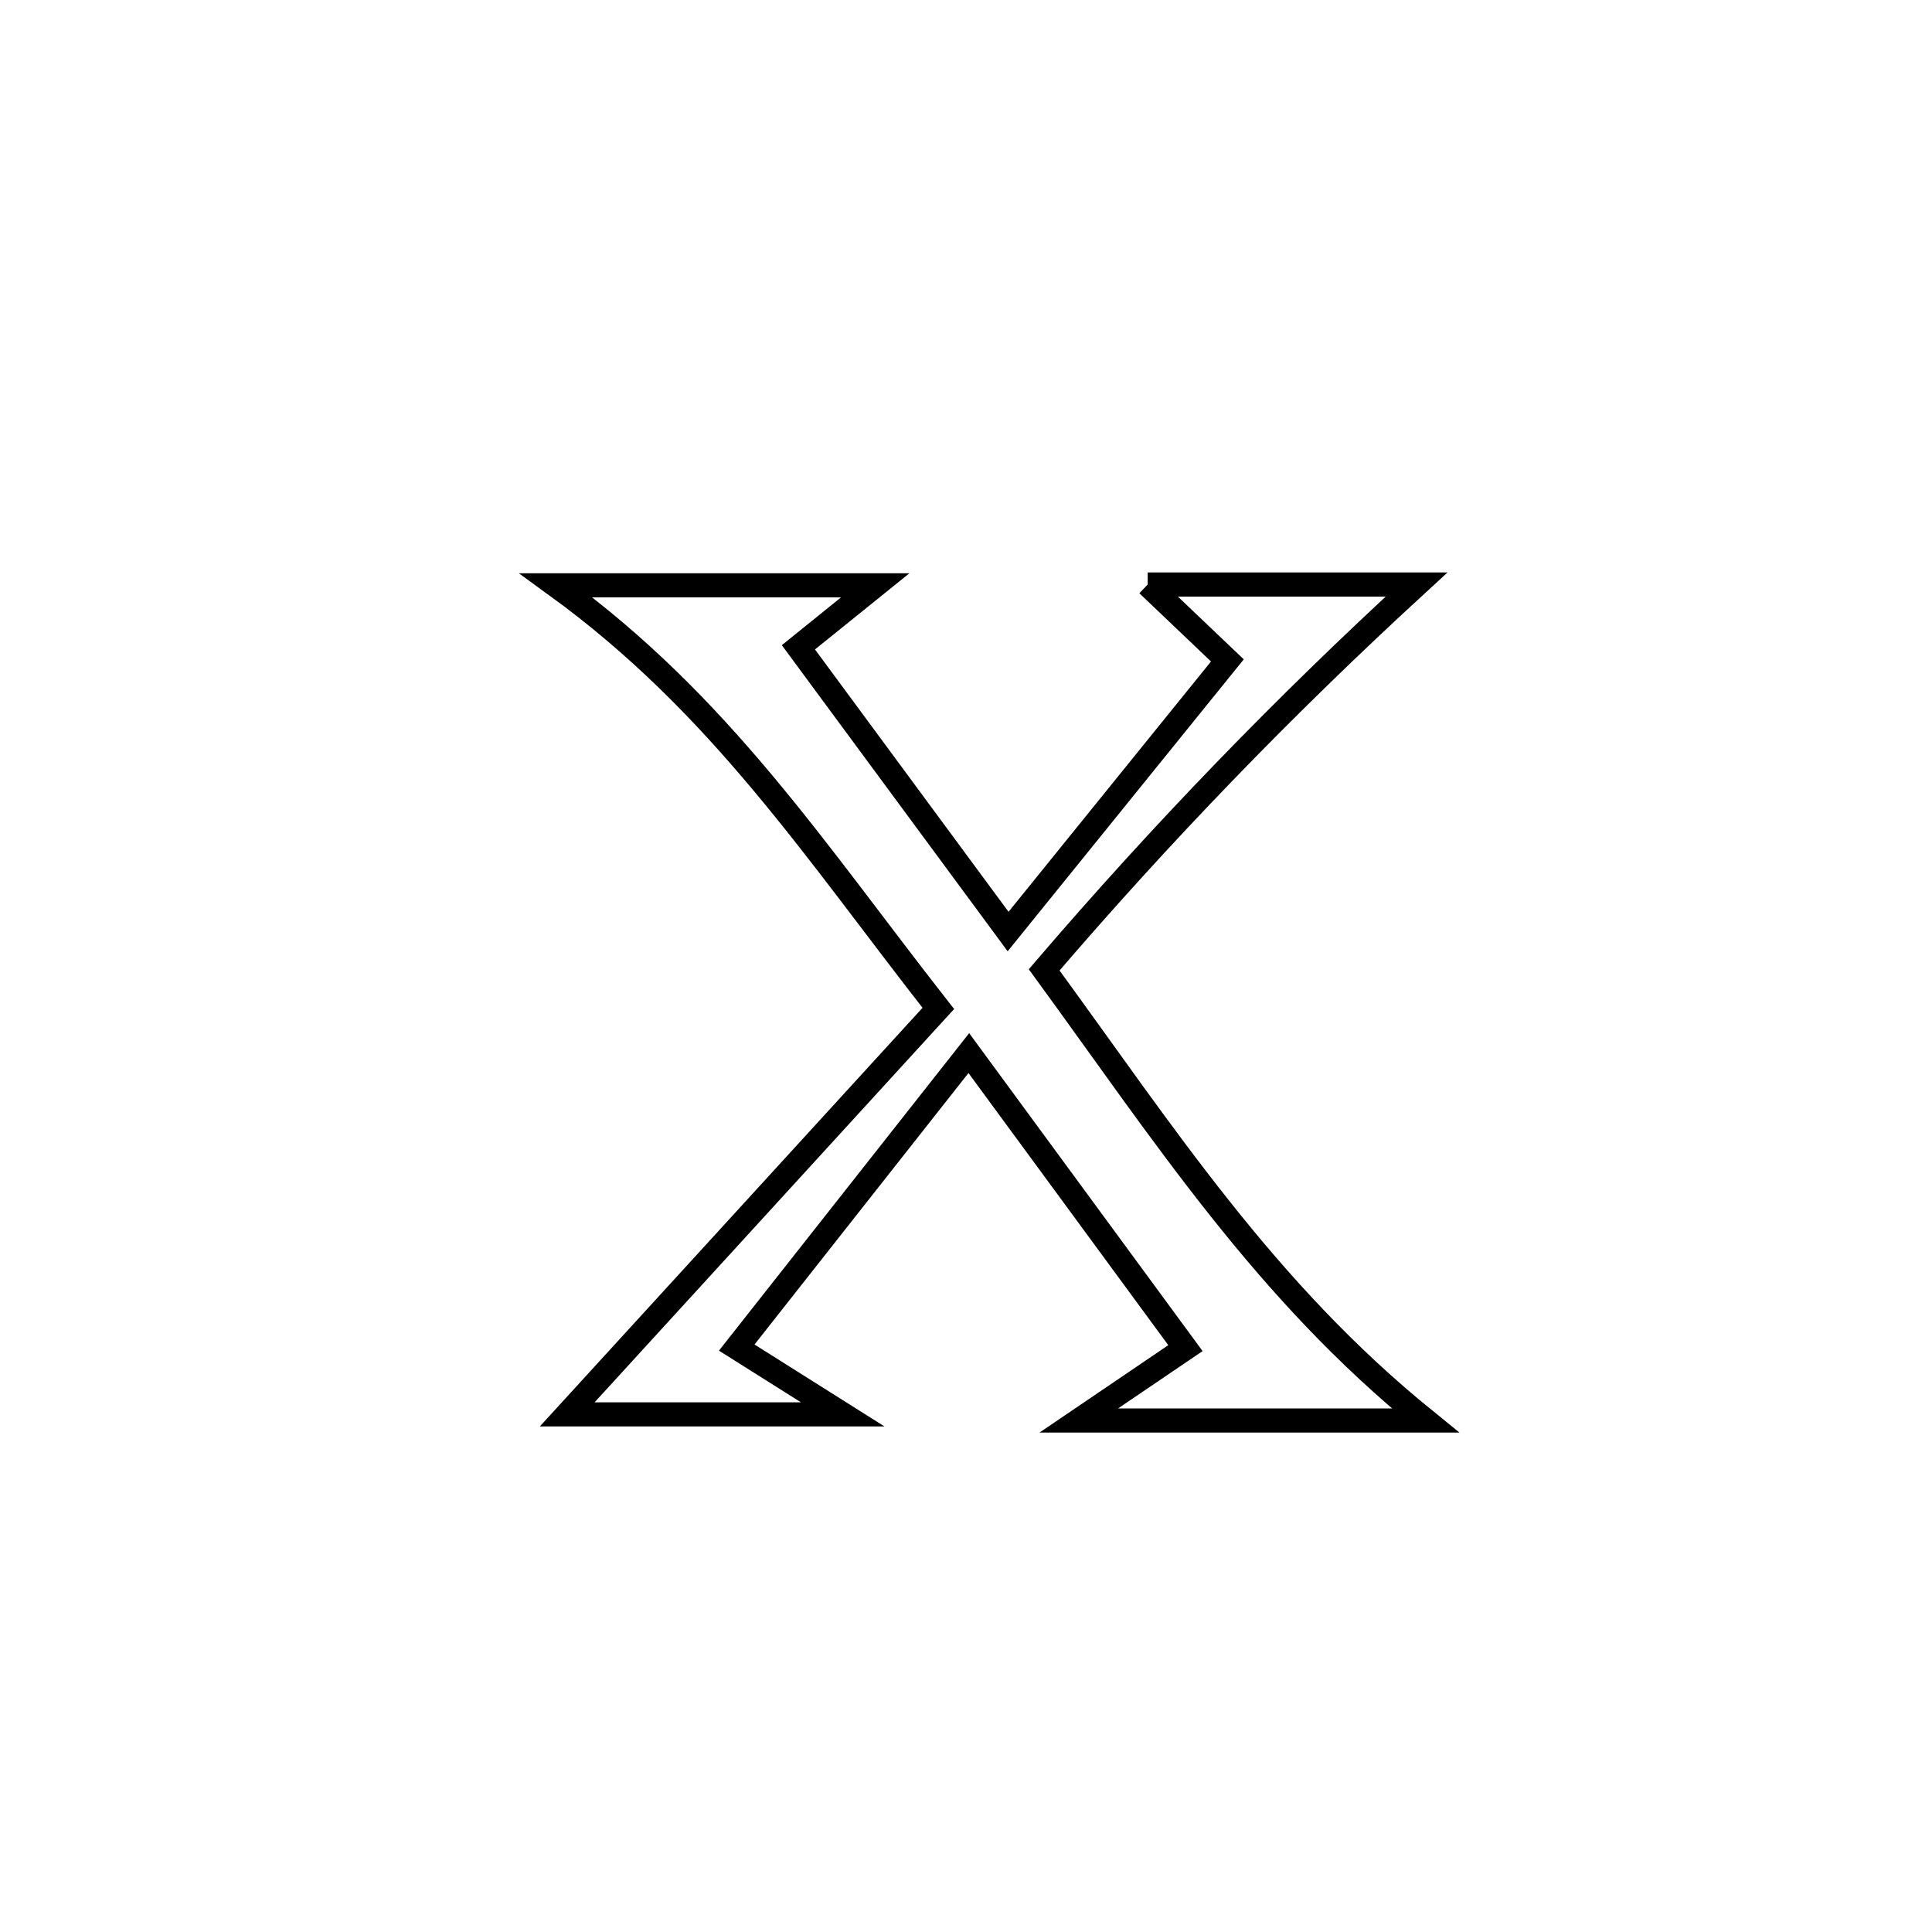 <svg xmlns="http://www.w3.org/2000/svg" viewBox="0.0 0.0 24.0 24.0" height="200px" width="200px"><path fill="none" stroke="black" stroke-width=".3" stroke-opacity="1.0"  filling="0" d="M14.257 7.261 L14.257 7.261 C14.296 7.261 17.497 7.261 17.597 7.261 L17.597 7.261 C15.942 8.781 14.434 10.341 12.971 12.048 L12.971 12.048 C14.474 14.107 15.711 16.028 17.707 17.646 L17.707 17.646 C16.272 17.646 14.836 17.646 13.401 17.646 L13.401 17.646 C13.843 17.346 14.284 17.047 14.726 16.747 L14.726 16.747 C13.829 15.525 12.932 14.303 12.035 13.082 L12.035 13.082 C11.074 14.301 10.113 15.52 9.152 16.74 L9.152 16.74 C9.591 17.016 10.03 17.293 10.469 17.57 L10.469 17.57 C9.328 17.57 8.187 17.57 7.046 17.57 L7.046 17.57 C8.582 15.889 10.119 14.208 11.656 12.527 L11.656 12.527 C10.118 10.562 8.949 8.754 6.907 7.271 L6.907 7.271 C8.229 7.271 9.551 7.271 10.872 7.271 L10.872 7.271 C10.554 7.527 10.236 7.784 9.918 8.041 L9.918 8.041 C10.786 9.218 11.654 10.395 12.523 11.572 L12.523 11.572 C13.431 10.449 14.339 9.327 15.247 8.204 L15.247 8.204 C14.917 7.89 14.587 7.575 14.257 7.261 L14.257 7.261"></path></svg>